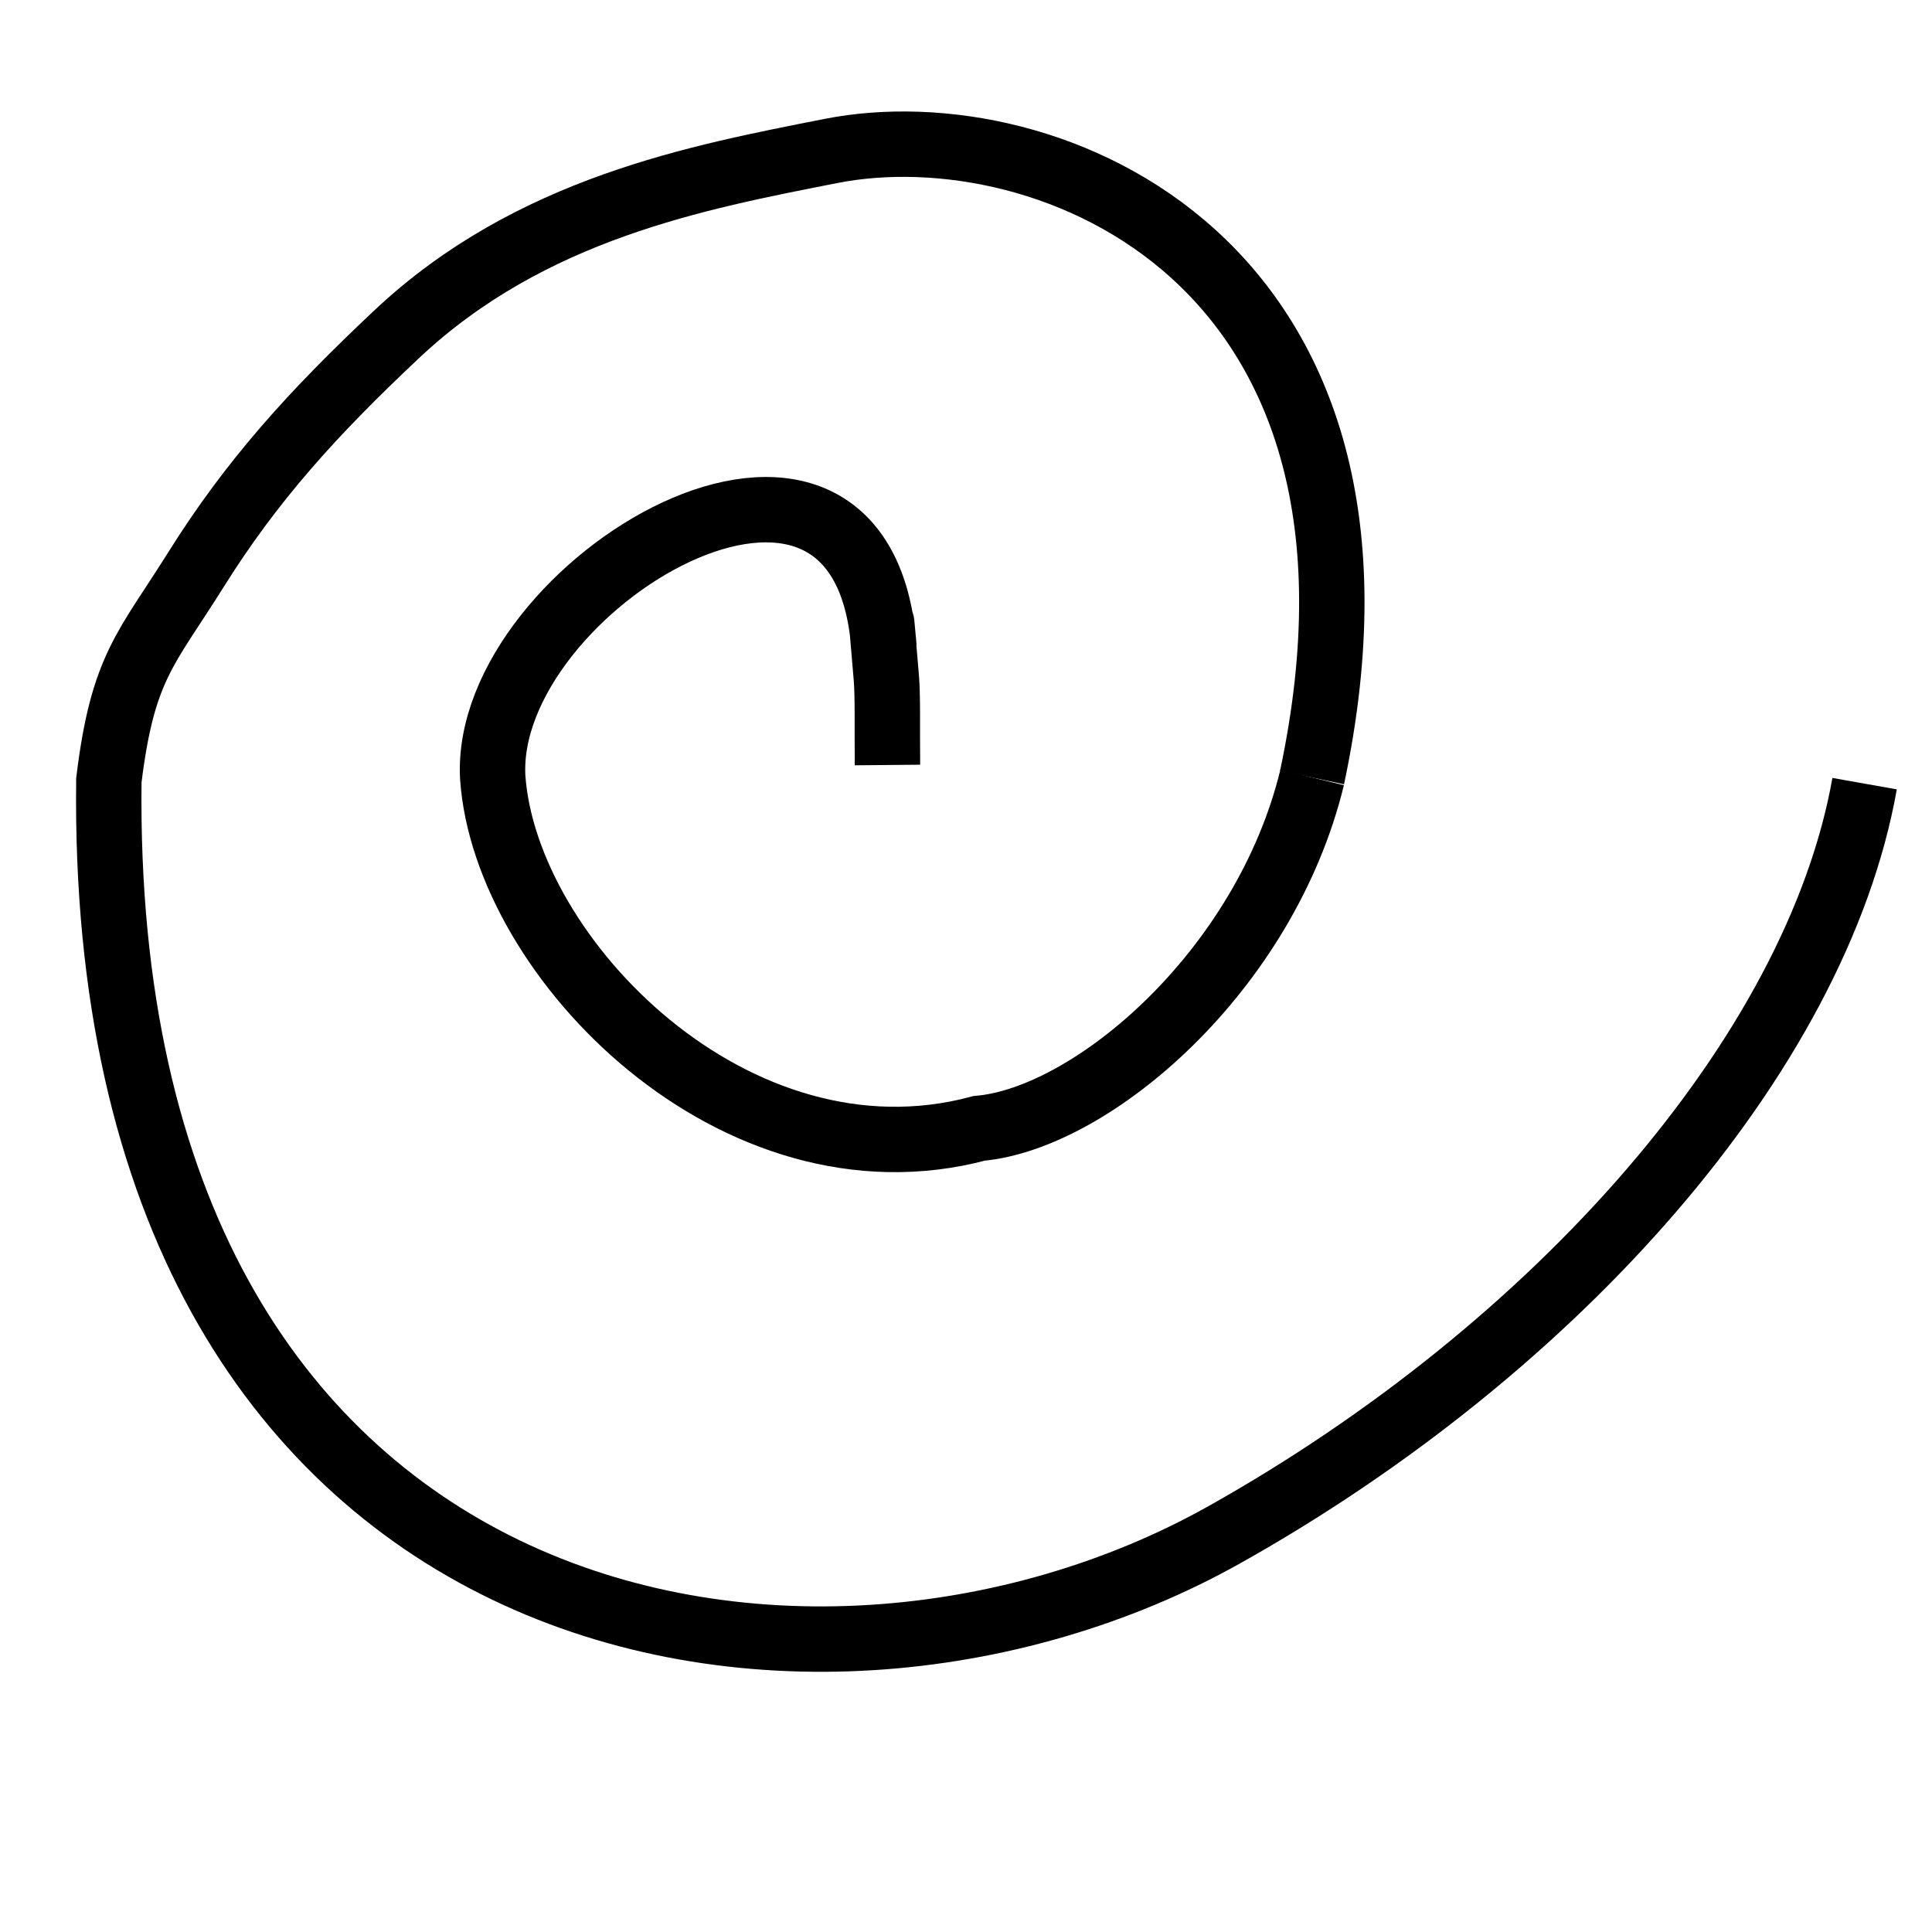 <?xml version="1.0" encoding="UTF-8" standalone="no"?>
<!-- Created with Inkscape (http://www.inkscape.org/) -->

<svg
   width="26mm"
   height="26mm"
   viewBox="0 0 26 26"
   version="1.1"
   id="svg72555"
   inkscape:version="1.1.1 (3bf5ae0d25, 2021-09-20)"
   sodipodi:docname="4.svg"
   xmlns:inkscape="http://www.inkscape.org/namespaces/inkscape"
   xmlns:sodipodi="http://sodipodi.sourceforge.net/DTD/sodipodi-0.dtd"
   xmlns="http://www.w3.org/2000/svg"
   xmlns:svg="http://www.w3.org/2000/svg">
  <sodipodi:namedview
     id="namedview72557"
     pagecolor="#ffffff"
     bordercolor="#666666"
     borderopacity="1.0"
     inkscape:pageshadow="2"
     inkscape:pageopacity="0.0"
     inkscape:pagecheckerboard="0"
     inkscape:document-units="mm"
     showgrid="false"
     width="209mm"
     inkscape:zoom="17.597674"
     inkscape:cx="49.012159"
     inkscape:cy="50.006609"
     inkscape:window-width="3840"
     inkscape:window-height="2066"
     inkscape:window-x="-11"
     inkscape:window-y="-11"
     inkscape:window-maximized="1"
     inkscape:current-layer="layer1" />
  <defs
     id="defs72552" />
  <g
     inkscape:label="Layer 1"
     inkscape:groupmode="layer"
     id="layer1">
    <path
       style="fill:none;stroke:#000000;stroke-width:0.88;stroke-linecap:butt;stroke-linejoin:miter;stroke-opacity:1"
       d="m 11.943,10.295 c -0.005,-0.553 0.006,-0.931 -0.016,-1.184 C 11.811,7.761 11.896,8.711 11.896,8.711 11.61,4.813 6.488,7.886 6.631,10.463 c 0.169,2.433 3.267,5.599 6.546,4.722 1.523,-0.136 3.848,-2.117 4.481,-4.722"
       id="path199"
       sodipodi:nodetypes="cssccc" />
    <path
       style="fill:none;stroke:#000000;stroke-width:0.88;stroke-linecap:butt;stroke-linejoin:miter;stroke-opacity:1"
       d="M 17.657,10.463 C 19.137,3.503 14.091,1.457 11.181,2.032 9.395,2.384 7.141,2.805 5.343,4.494 4.199,5.568 3.383,6.475 2.637,7.666 1.967,8.737 1.652,8.971 1.465,10.5 1.321,22.145 10.847,23.808 16.471,20.657 c 4.46,-2.499 7.973,-6.454 8.622,-10.111"
       id="path2926"
       sodipodi:nodetypes="cssscsc" />
  </g>
</svg>
